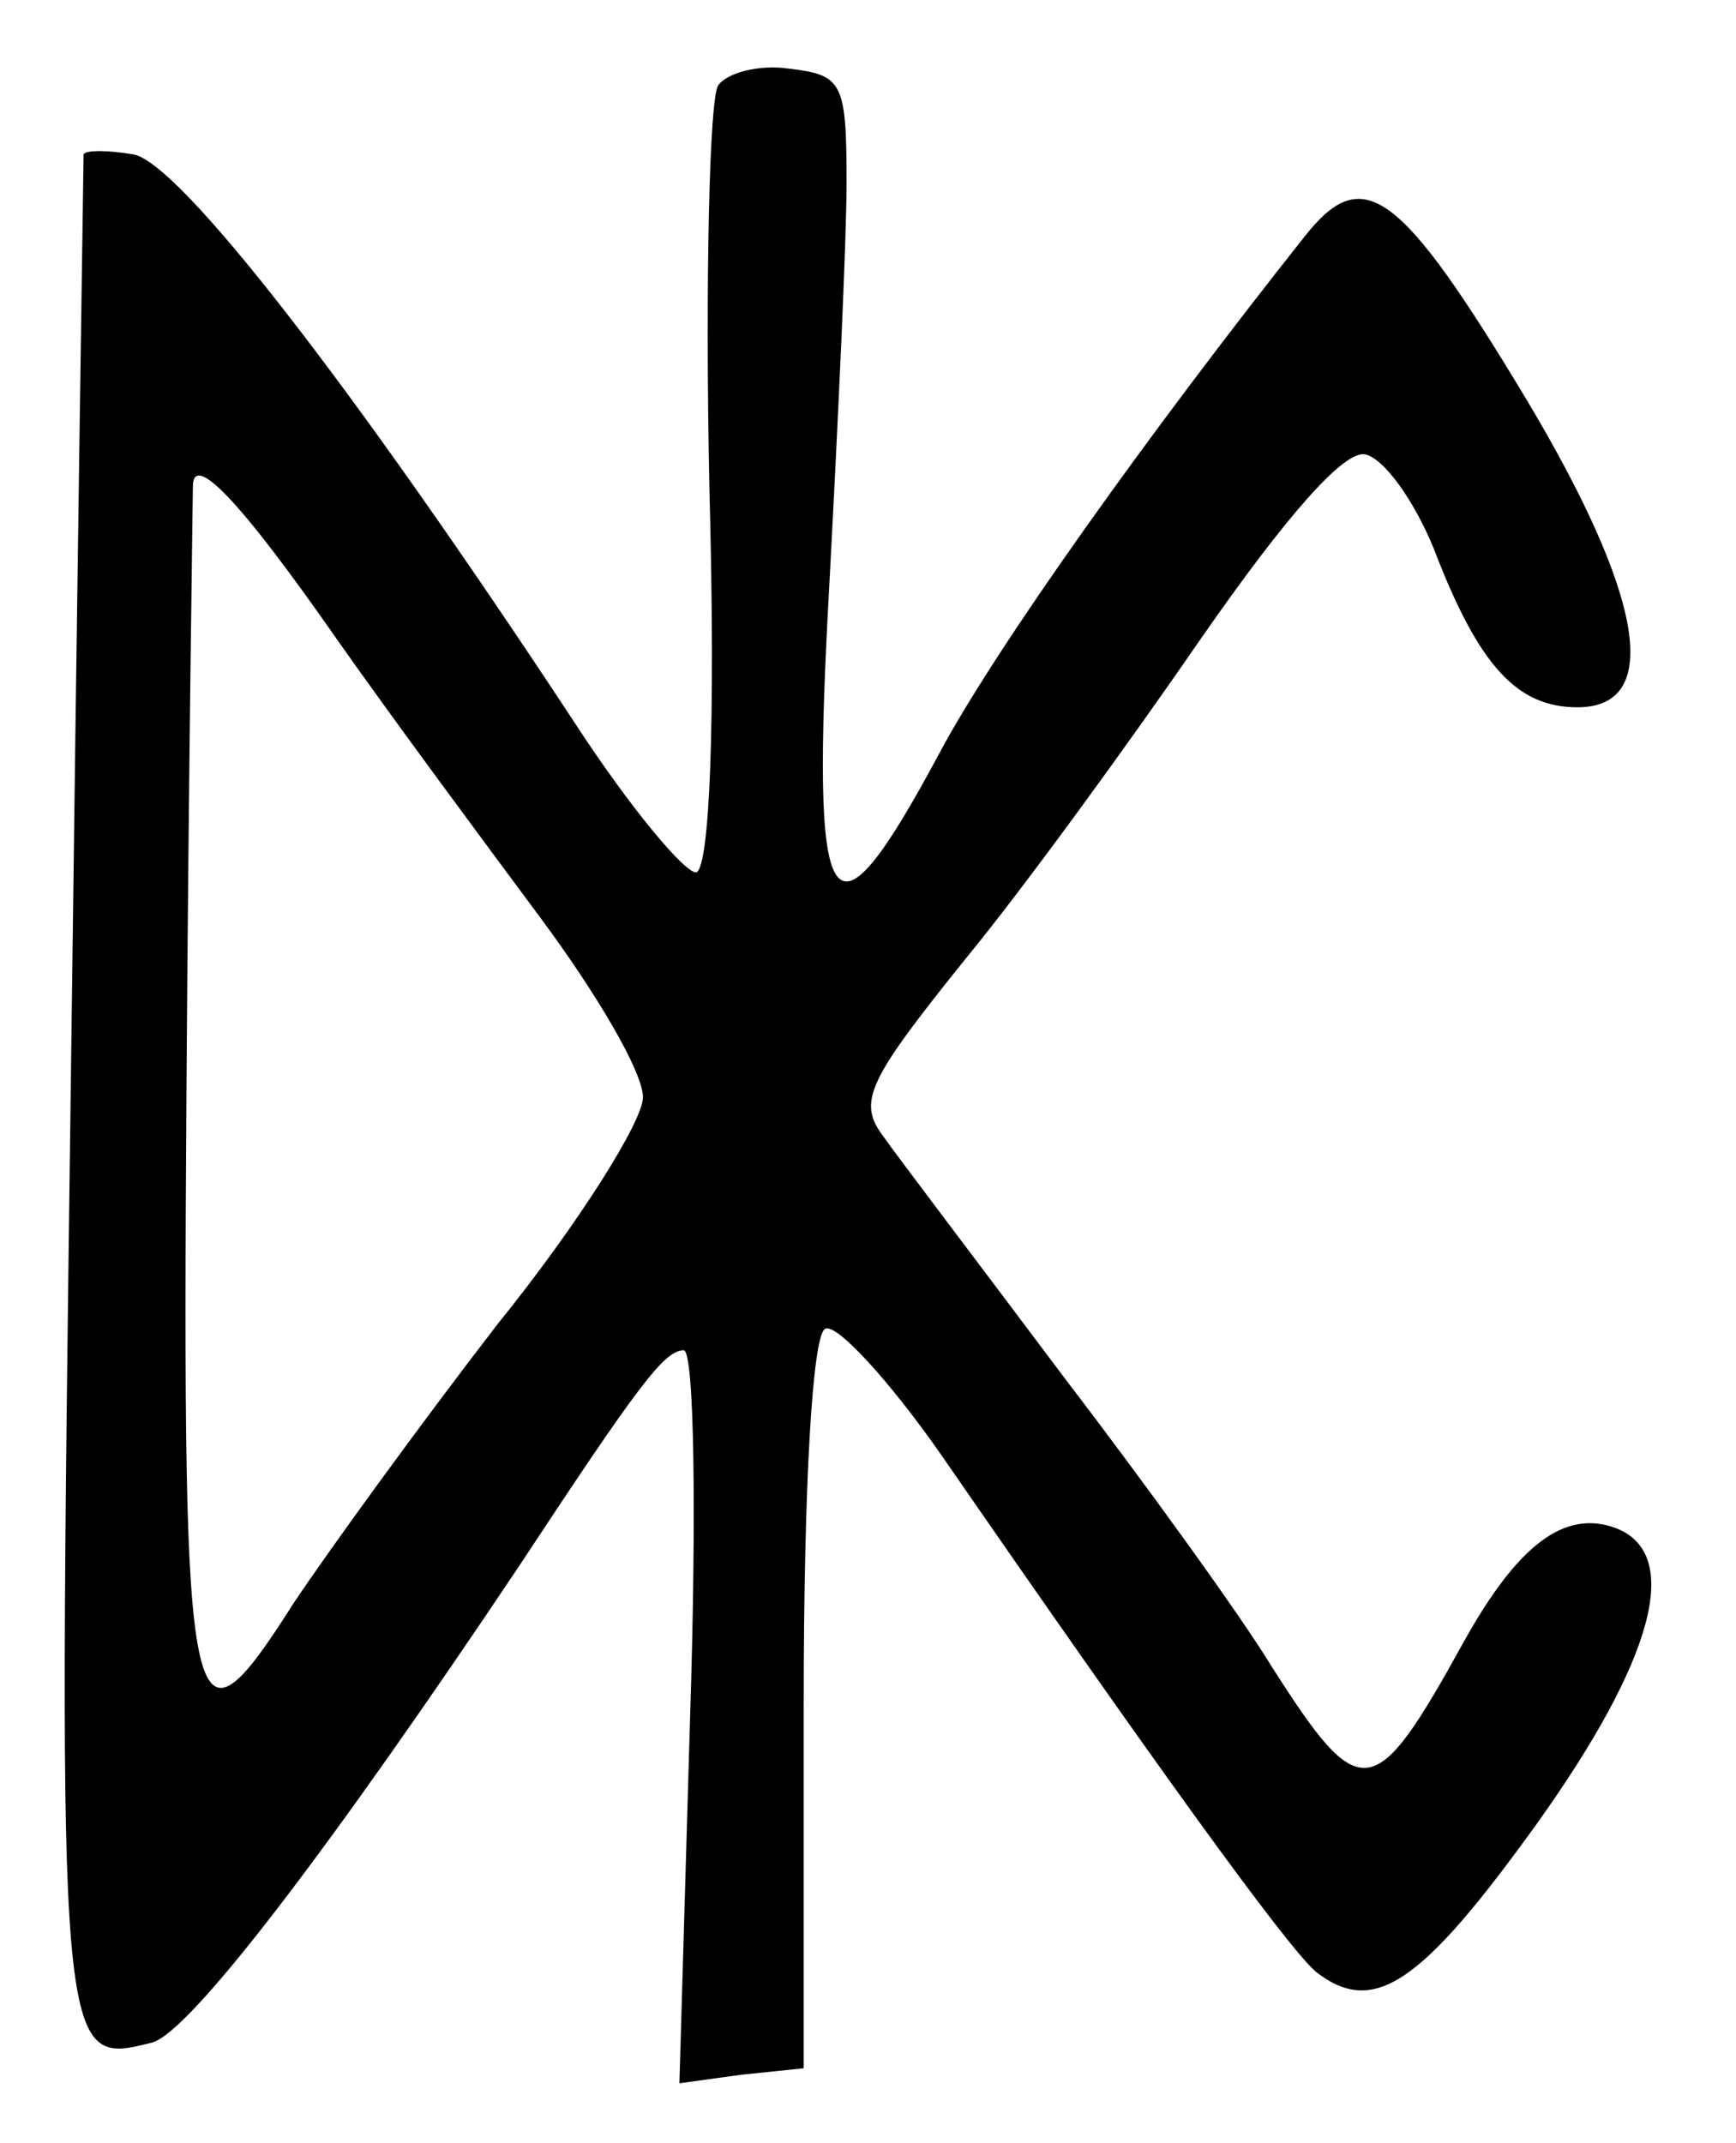 <?xml version="1.0" standalone="no"?>
<!DOCTYPE svg PUBLIC "-//W3C//DTD SVG 20010904//EN"
 "http://www.w3.org/TR/2001/REC-SVG-20010904/DTD/svg10.dtd">
<svg version="1.0" xmlns="http://www.w3.org/2000/svg"
 width="81pt" height="100pt" viewBox="0 0 81 100"
 preserveAspectRatio="xMidYMid meet">
<g transform="translate(0,100) scale(0.1,-0.1)"
fill="#000000" stroke="none">
<path d="M335 960 c-4 -7 -6 -91 -4 -188 3 -111 0 -176 -6 -179 -5 -1 -31 30
-57 70 -104 158 -185 262 -206 265 -12 2 -22 2 -23 0 0 -2 -3 -198 -6 -437 -6
-456 -6 -455 38 -444 18 5 84 92 171 222 56 85 68 101 77 101 5 0 6 -77 3
-171 l-5 -171 29 4 29 3 0 170 c0 101 4 172 10 175 5 3 30 -24 55 -60 96 -139
160 -228 174 -240 27 -21 49 -6 103 69 55 77 68 126 37 138 -24 9 -46 -8 -71
-53 -42 -76 -48 -77 -90 -11 -14 23 -58 84 -97 135 -39 52 -77 102 -84 112
-12 16 -7 26 38 82 28 34 78 103 111 151 39 56 66 87 76 85 9 -2 23 -22 32
-44 21 -55 39 -74 67 -74 40 0 31 52 -24 144 -59 98 -76 110 -103 76 -73 -92
-145 -193 -171 -242 -51 -95 -60 -81 -51 80 4 75 8 160 8 187 0 47 -2 50 -27
53 -14 2 -29 -2 -33 -8z m-178 -258 c26 -37 69 -95 95 -130 26 -35 48 -72 48
-84 0 -11 -30 -59 -68 -106 -37 -48 -79 -106 -95 -130 -49 -77 -52 -63 -50
239 1 151 3 278 3 282 0 16 21 -5 67 -71z"/>
</g>
</svg>
